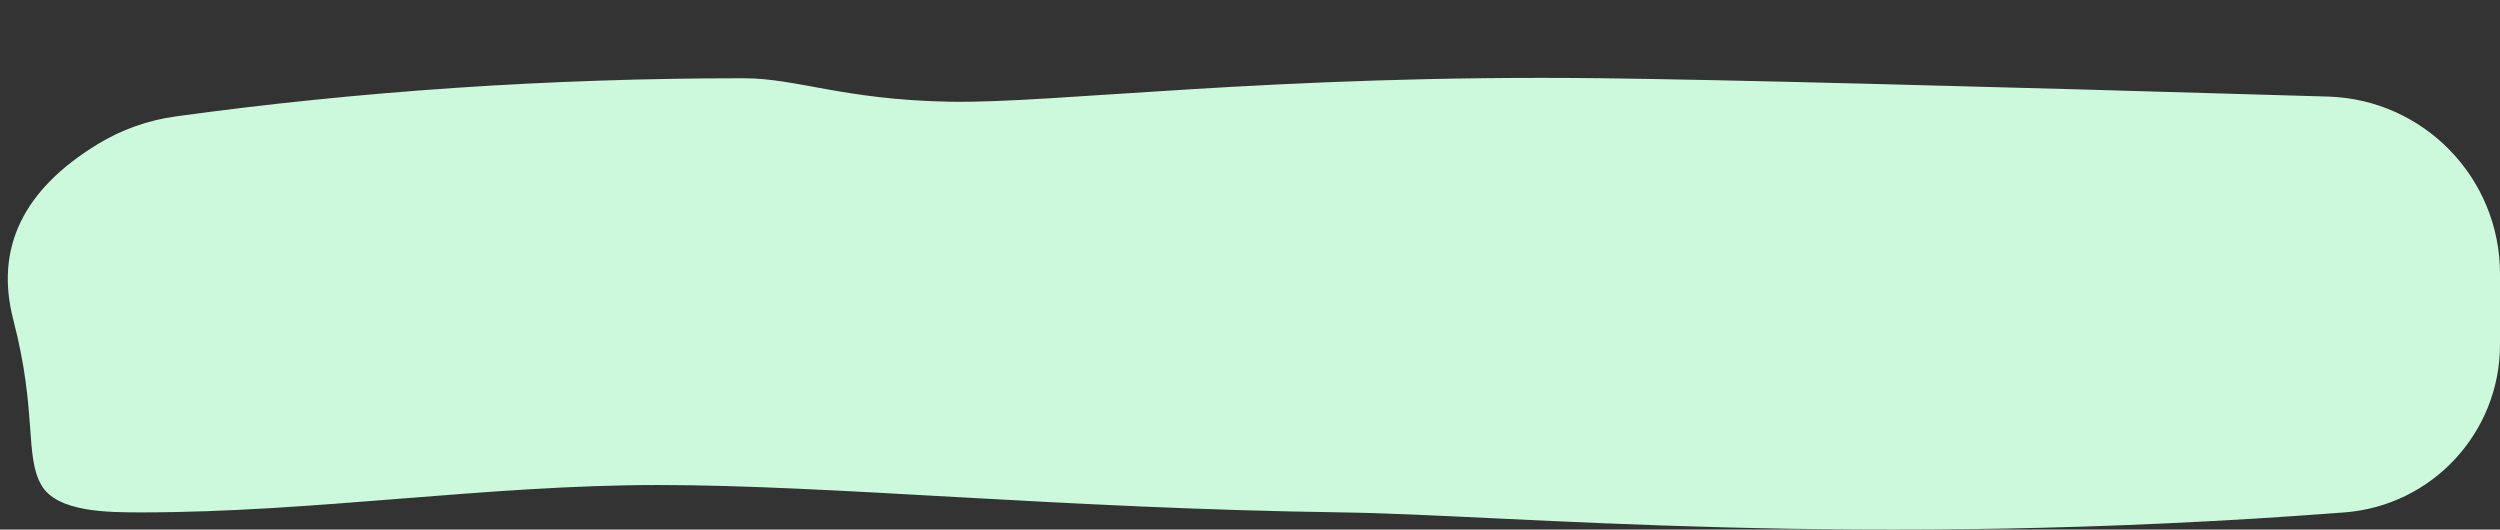 <?xml version="1.0" encoding="UTF-8"?>
<svg preserveAspectRatio="none" width="321px" height="68px" viewBox="0 0 321 68" version="1.1" xmlns="http://www.w3.org/2000/svg" xmlns:xlink="http://www.w3.org/1999/xlink">
    <rect x="0" y="0" width="321" height="68" fill="#333333" stroke="none"/>
    <g id="Page-1" stroke="none" stroke-width="1" fill="none" fill-rule="evenodd">
        <g id="Artboard" fill="#ccf9dc">
            <path d="M18.173,12.209 C40.282,12.209 62.416,15.724 84.525,15.724 C106.831,15.724 136.154,12.71 172.33,12.209 C193.958,11.909 238.478,7.392 301.044,12.209 C301.044,12.209 301.044,12.209 301.044,12.209 L301.044,12.209 C312.305,13.076 321,22.466 321,33.76 L321,42.843 L321,42.843 C321,55.156 311.212,65.238 298.904,65.601 C252.07,66.985 221.021,67.769 205.756,67.952 C163.293,68.463 135.425,64.695 121.942,64.939 C108.309,65.187 102.338,67.952 95.501,67.952 C70.636,67.952 46.314,66.317 22.535,63.048 L22.535,63.048 C18.993,62.56 15.589,61.348 12.536,59.485 C2.939,53.63 -0.67,46.116 1.709,36.942 C4.807,25 3.139,19.536 5.306,15.724 C7.304,12.209 13.947,12.209 18.173,12.209 Z" id="Rectangle" transform="translate(161, 39) scale(1, -1) translate(-161, -39) "></path>
        </g>
    </g>
</svg>
